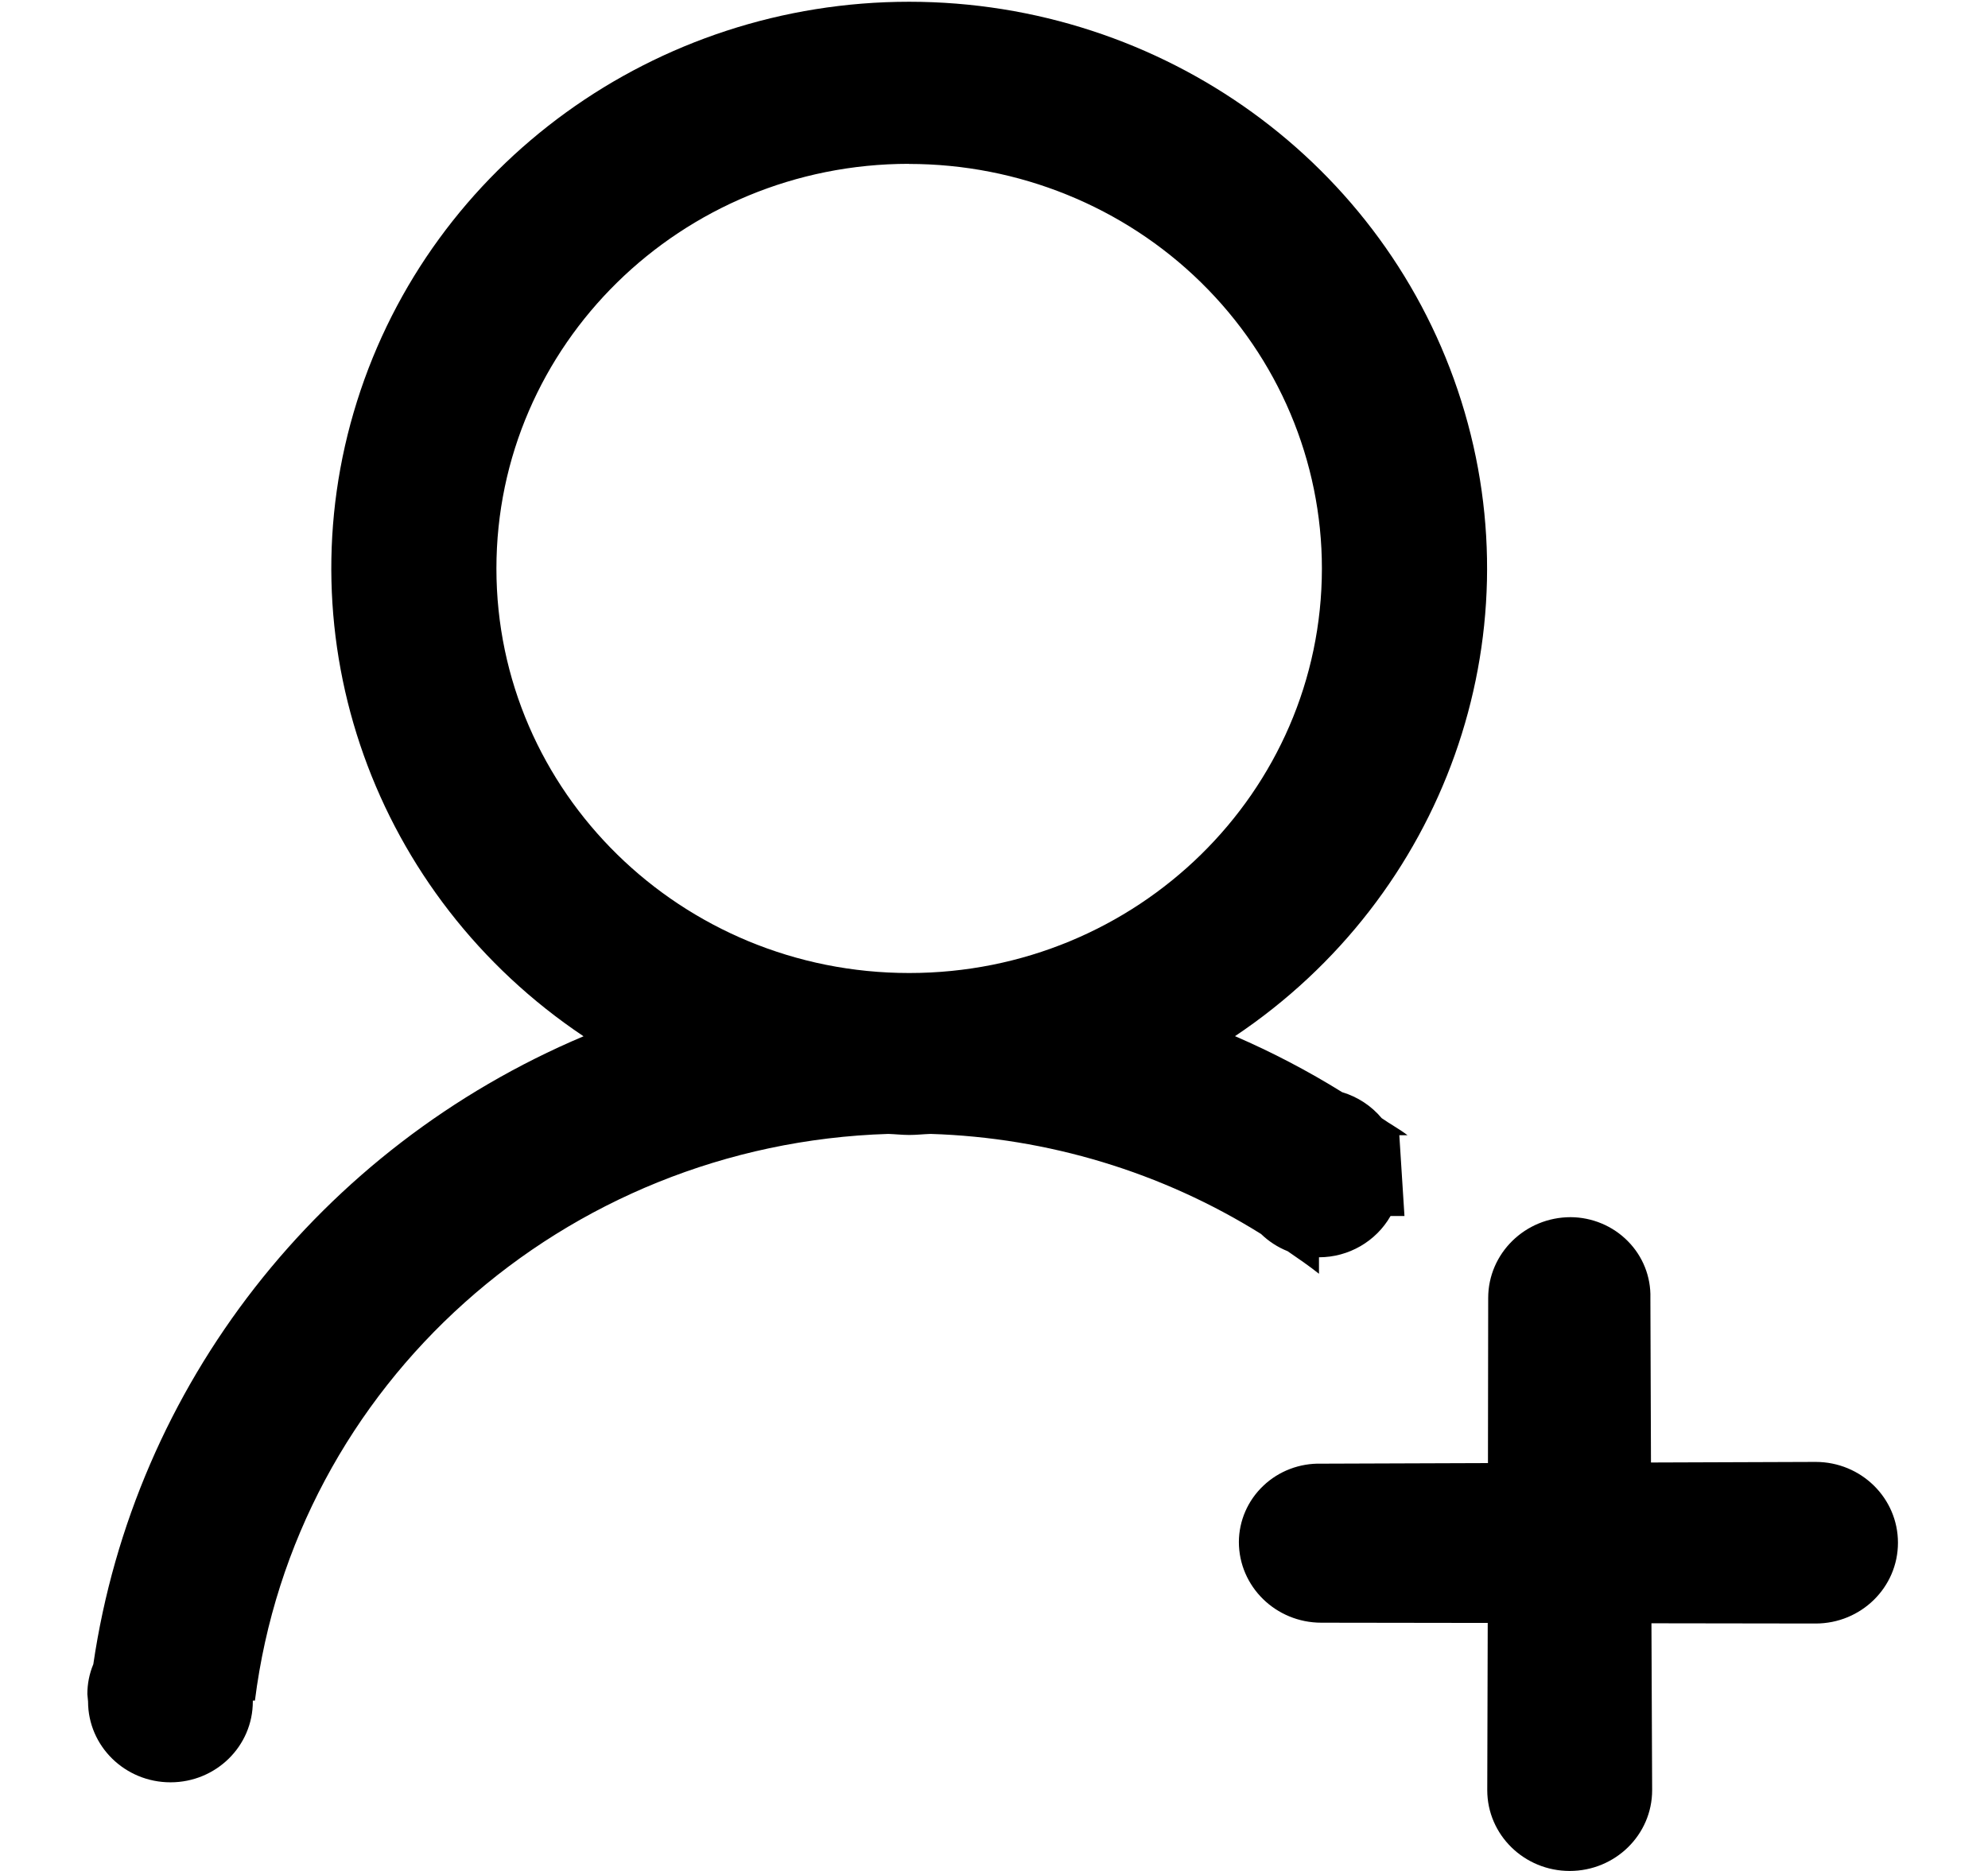 <?xml version="1.0" encoding="UTF-8"?>
<svg width="17px" height="16px" viewBox="0 0 17 16" version="1.1" xmlns="http://www.w3.org/2000/svg" xmlns:xlink="http://www.w3.org/1999/xlink">
    <title>follow</title>
    <g id="HiDPI" stroke="none" stroke-width="1" fill="none" fill-rule="evenodd">
        <g id="Room-black-用户操作" transform="translate(-239, -427)" fill="#000000" fill-rule="nonzero">
            <g id="编组" transform="translate(46, 361)">
                <g id="hi/message/room/user/follow" transform="translate(186, 66)">
                    <g id="follow" transform="translate(7.34, 0)">
                        <rect id="矩形" opacity="0" x="0" y="0.016" width="16.304" height="15.984"></rect>
                        <path d="M15.186,13.884 L13.782,13.882 L13.788,15.309 C13.788,15.691 13.472,16 13.083,16 C12.694,16 12.378,15.691 12.378,15.309 L12.382,13.879 L10.959,13.877 C10.57,13.877 10.254,13.568 10.254,13.186 C10.255,13.005 10.33,12.832 10.463,12.706 C10.595,12.58 10.774,12.512 10.959,12.517 L12.384,12.512 L12.386,11.1 C12.386,10.719 12.702,10.409 13.091,10.409 C13.275,10.41 13.452,10.484 13.58,10.614 C13.709,10.744 13.778,10.919 13.773,11.1 L13.778,12.507 L15.186,12.502 C15.575,12.502 15.89,12.811 15.89,13.193 C15.89,13.575 15.575,13.884 15.186,13.884 L15.186,13.884 Z M10.221,8.861 C10.538,8.998 10.844,9.158 11.137,9.34 C11.27,9.38 11.387,9.457 11.475,9.562 C11.548,9.613 11.626,9.655 11.696,9.708 L11.626,9.708 L11.67,10.399 L11.551,10.399 C11.427,10.616 11.193,10.752 10.939,10.752 L10.939,10.893 C10.852,10.824 10.763,10.763 10.671,10.7 C10.586,10.666 10.509,10.616 10.444,10.553 C9.597,10.024 8.62,9.728 7.617,9.697 C7.556,9.699 7.497,9.706 7.436,9.706 C7.375,9.706 7.316,9.699 7.256,9.697 C4.479,9.783 2.18,11.84 1.84,14.543 L1.822,14.543 L1.822,14.551 C1.822,14.933 1.507,15.242 1.118,15.242 C0.729,15.242 0.413,14.933 0.413,14.551 L0.407,14.488 C0.407,14.4 0.424,14.313 0.458,14.232 C0.808,11.849 2.395,9.815 4.65,8.862 C2.86,7.664 2.074,5.462 2.713,3.432 C3.352,1.401 5.266,0.015 7.434,0.015 C9.602,0.015 11.517,1.399 12.156,3.43 C12.796,5.46 12.011,7.663 10.221,8.861 L10.221,8.861 Z M7.433,1.401 C5.484,1.401 3.905,2.951 3.905,4.862 C3.905,6.772 5.485,8.321 7.434,8.321 C9.383,8.322 10.963,6.773 10.964,4.862 C10.964,3.944 10.592,3.064 9.93,2.415 C9.268,1.766 8.369,1.402 7.433,1.402 L7.433,1.401 Z" id="形状"></path>
                    </g>
                </g>
            </g>
        </g>
    </g>
</svg>